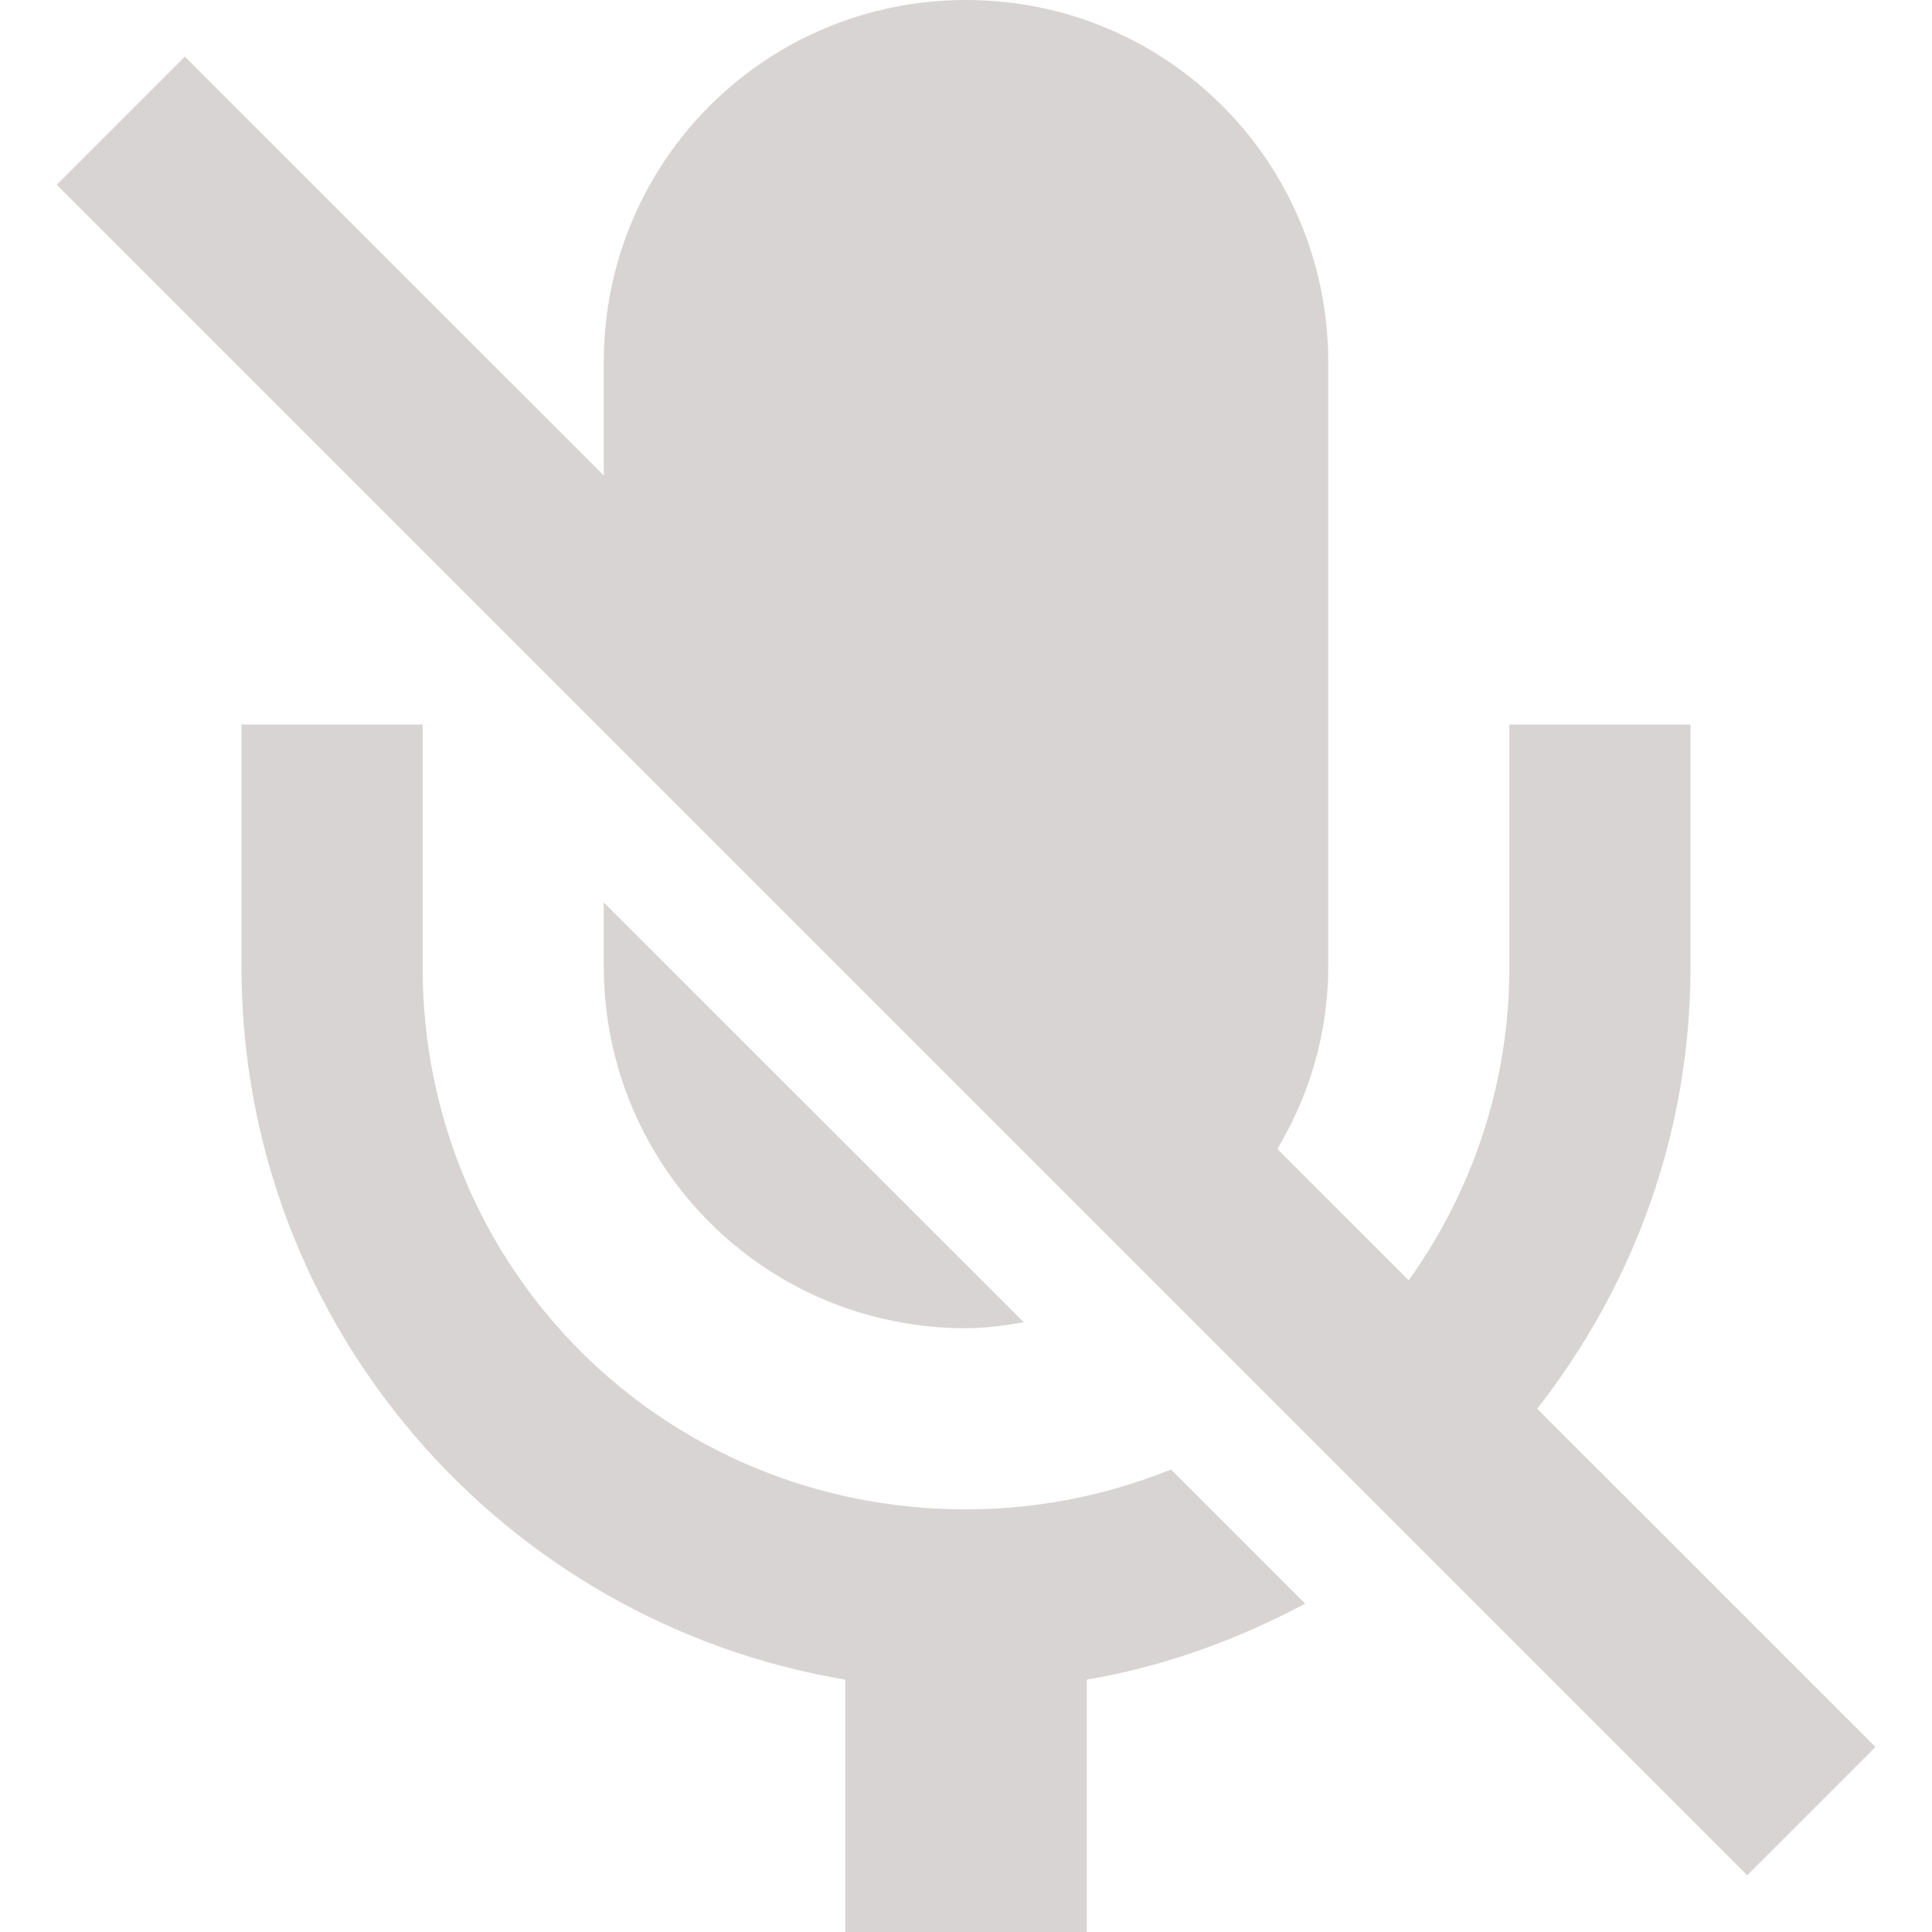 <svg xmlns="http://www.w3.org/2000/svg" width="16" height="16">
    <g fill="#d9d4d4">
        <path d="m 213.531,228.469 -1.061,1.061 14,14 1.062,-1.062 z" transform="translate(-212 -228)"/>
        <path d="m 220,228 c -1.662,0 -3,1.338 -3,3 v 1.645 l 5.283,5.283 C 222.724,237.406 223,236.74 223,236 v -5 c 0,-1.662 -1.338,-3 -3,-3 z m -6,6 v 2.01 c 0,2.966 2.165,5.424 5,5.9 V 244 h 2 v -2.09 c 0.646,-0.109 1.25,-0.332 1.809,-0.629 l -1.111,-1.111 C 221.174,240.38 220.604,240.5 220,240.5 c -2.507,0 -4.5,-1.99 -4.5,-4.49 V 234 Z m 10.5,0 v 2.01 c 0,1.157 -0.441,2.194 -1.148,2.986 l 1.053,1.053 C 225.388,238.984 226,237.573 226,236.01 V 234 Z m -7.5,1.473 V 236 c 0,1.662 1.338,3 3,3 0.164,0 0.322,-0.024 0.479,-0.049 z" style="line-height:normal;font-variant-ligatures:normal;font-variant-position:normal;font-variant-caps:normal;font-variant-numeric:normal;font-variant-alternates:normal;font-feature-settings:normal;text-indent:0;text-align:start;text-decoration-line:none;text-decoration-style:solid;text-decoration-color:#000;text-transform:none;text-orientation:mixed;white-space:normal;shape-padding:0;isolation:auto;mix-blend-mode:normal;solid-color:#000;solid-opacity:1" color="#000" font-weight="400" font-family="sans-serif" overflow="visible" transform="translate(-212 -228)"/>
    </g>
</svg>
